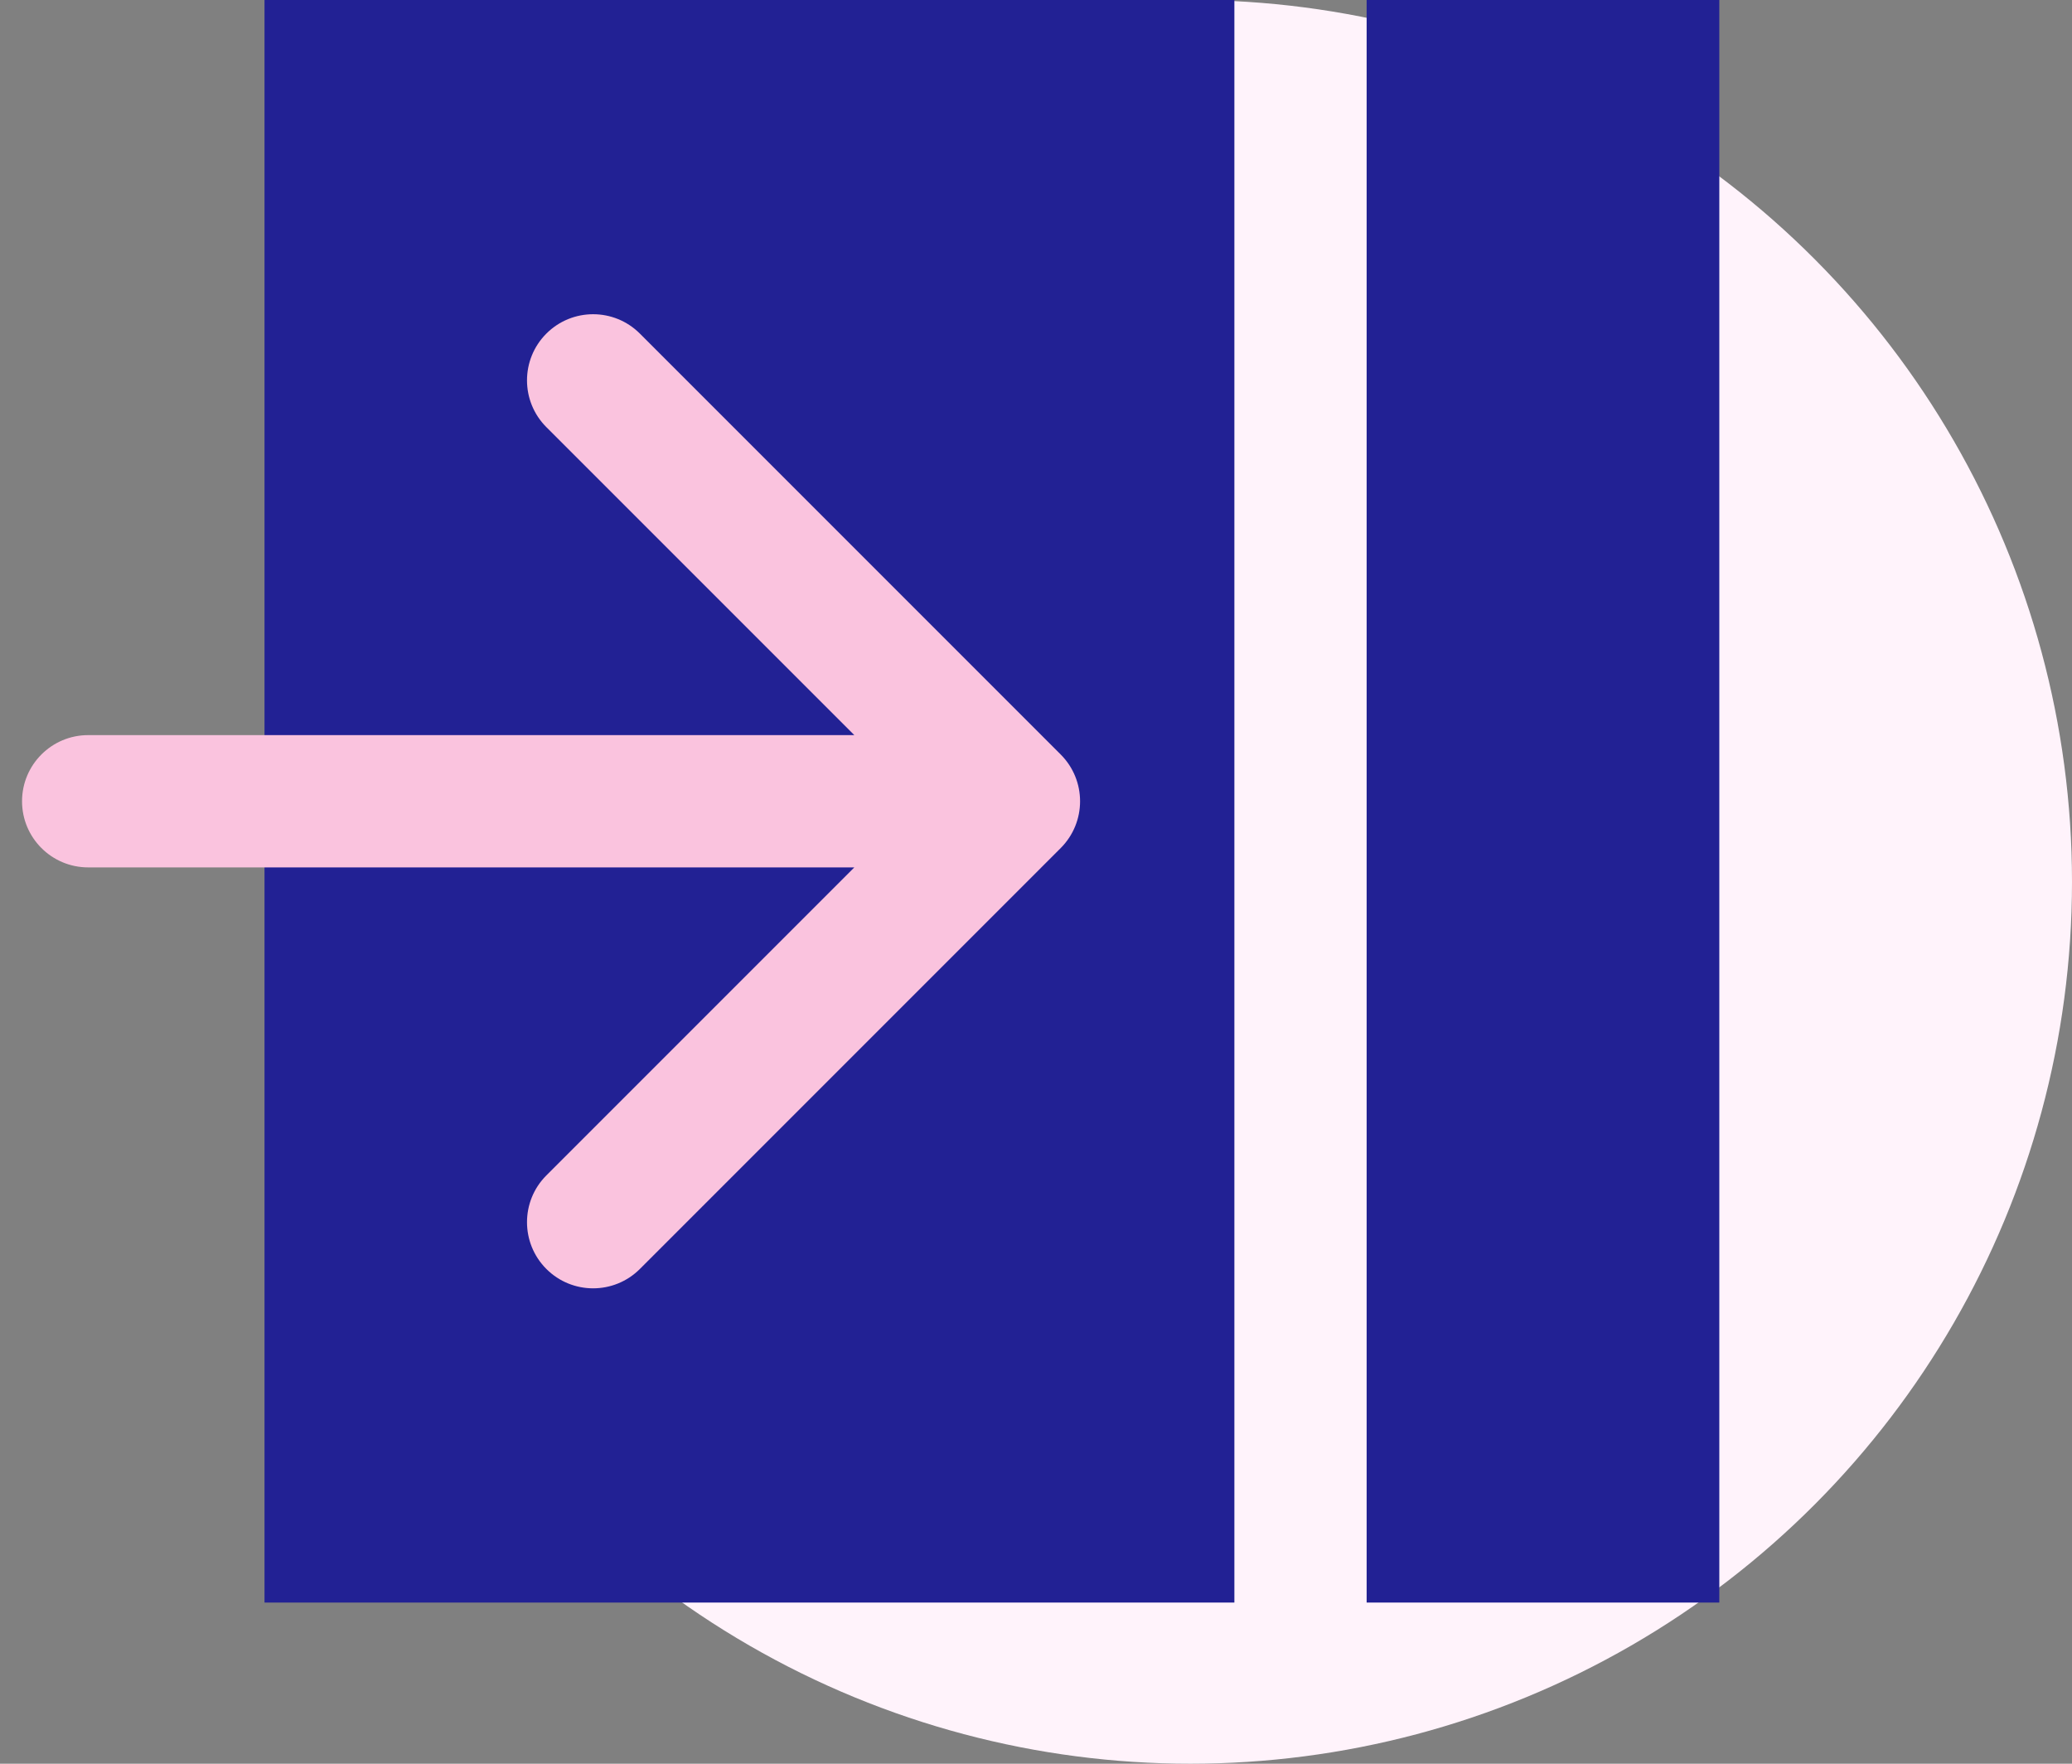 <svg width="47" height="40" viewBox="0 0 47 40" fill="none" xmlns="http://www.w3.org/2000/svg">
<rect x="0" y="0" width="47" height="40" fill="#808080" stroke="none"/>
<circle cx="27" cy="20" r="20" fill="#FFF3FB"/>
<rect x="6" width="22" height="36.345" fill="#222194"/>
<rect x="31" width="8" height="36.345" fill="#222194"/>
<path d="M2 16.672C1.172 16.672 0.5 17.344 0.5 18.172C0.5 19.001 1.172 19.672 2 19.672L2 16.672ZM24.061 19.233C24.646 18.647 24.646 17.698 24.061 17.112L14.515 7.566C13.929 6.98 12.979 6.98 12.393 7.566C11.808 8.152 11.808 9.101 12.393 9.687L20.879 18.172L12.393 26.658C11.808 27.243 11.808 28.193 12.393 28.779C12.979 29.365 13.929 29.365 14.515 28.779L24.061 19.233ZM2 19.672L23 19.672V16.672L2 16.672L2 19.672Z" fill="#FAC3DE"/>
</svg>
